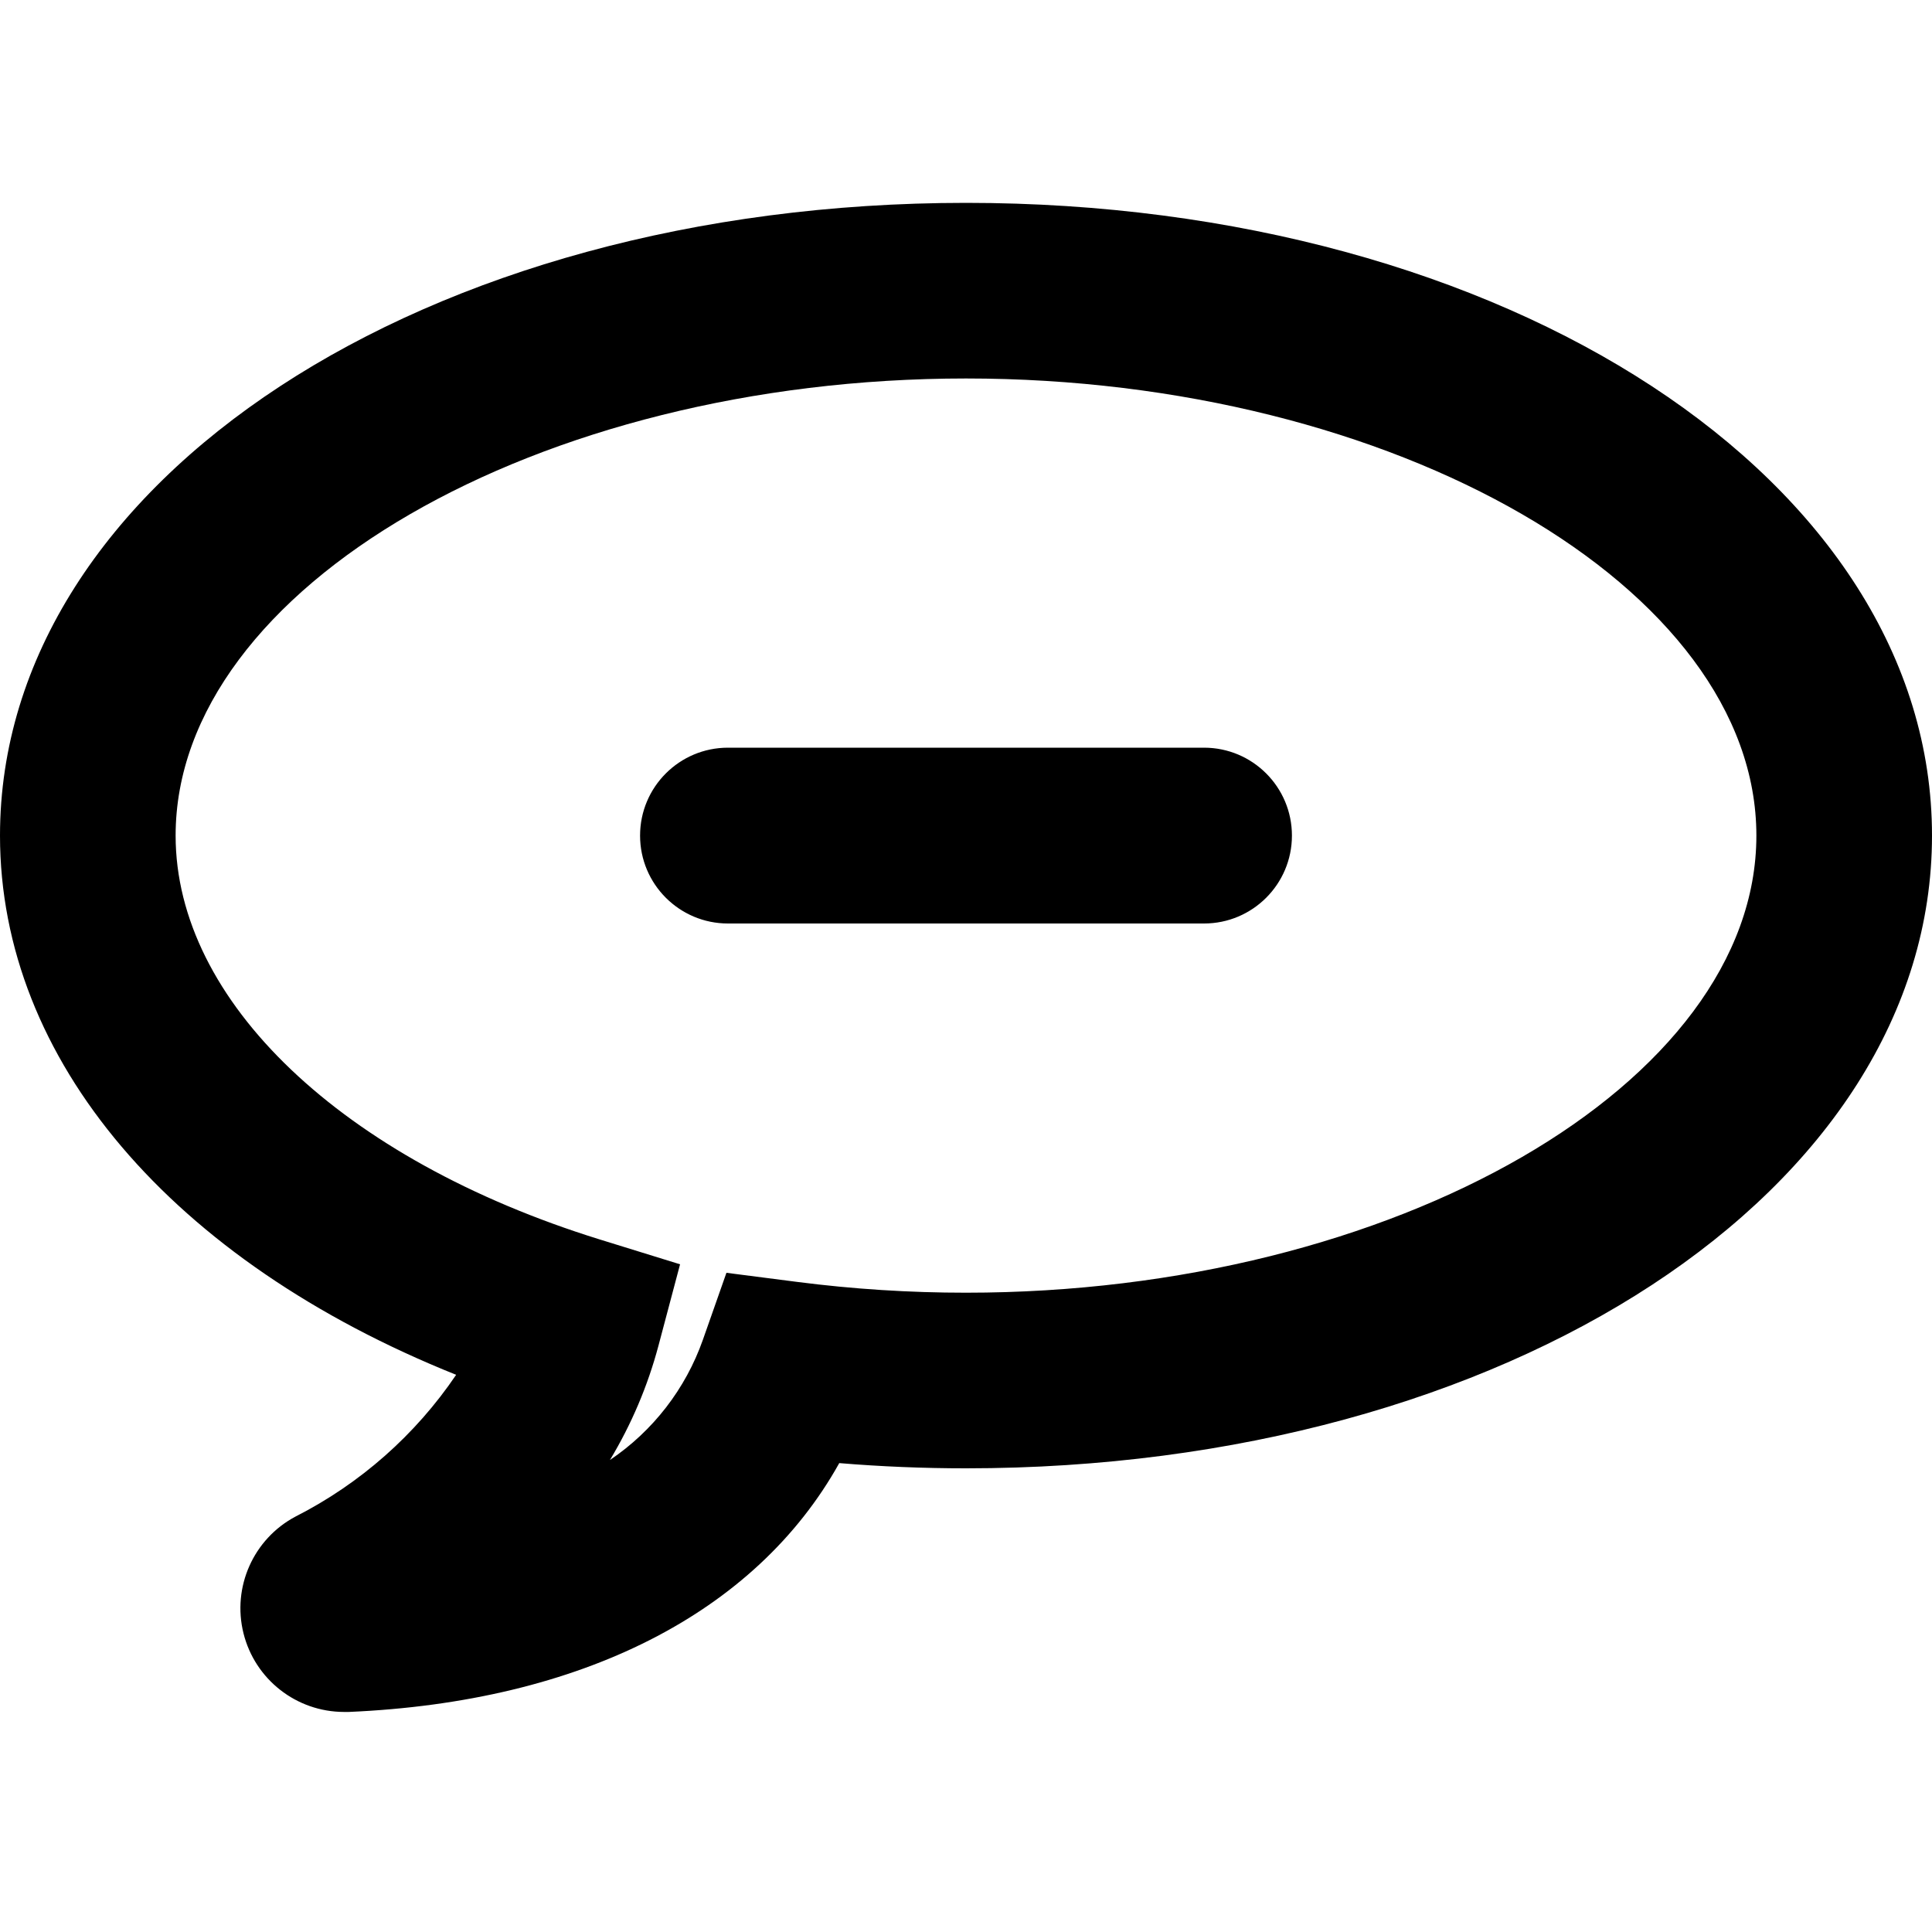 <?xml version="1.0" encoding="UTF-8"?>
<svg width="100px" height="100px" viewBox="0 0 100 100" version="1.1" xmlns="http://www.w3.org/2000/svg" xmlns:xlink="http://www.w3.org/1999/xlink">
    <!-- Generator: Sketch 57.1 (83088) - https://sketch.com -->
    <title>bold/bubble-message-minus-bold</title>
    <desc>Created with Sketch.</desc>
    <g id="bold/bubble-message-minus" stroke="none" stroke-width="1" fill="none" fill-rule="evenodd">
        <path d="M50,10.5 C78,10.5 100,24.89 100,43.25 C100,61.61 78,76 50,76 C47.81,76 45.61,75.91 43.44,75.73 C39.11,83.5 30.07,88.09 18.05,88.61 L17.81,88.61 C15.346,88.608 13.199,86.93 12.603,84.539 C12.007,82.148 13.115,79.658 15.29,78.5 C18.64,76.798 21.503,74.272 23.61,71.16 C8.92,65.27 -4.99996062e-08,54.87 -4.99996062e-08,43.25 C-4.99996062e-08,24.89 22,10.5 50,10.5 Z M50,19.59 C27.82,19.59 9.09,30.43 9.09,43.25 C9.09,51.81 17.7,60.01 31.03,64.15 L35.2,65.44 L34.08,69.66 C33.526,71.738 32.681,73.728 31.57,75.57 C33.799,74.066 35.486,71.886 36.38,69.35 L37.6,65.88 L41.25,66.35 C44.152,66.724 47.074,66.911 50,66.91 C72.18,66.91 90.91,56.08 90.91,43.25 C90.91,30.42 72.18,19.59 50,19.59 Z M62.32,38.7 C64.833,38.7 66.87,40.737 66.87,43.25 C66.87,45.763 64.833,47.8 62.32,47.8 L37.68,47.8 C35.167,47.8 33.13,45.763 33.13,43.25 C33.13,40.737 35.167,38.7 37.68,38.7 L62.32,38.7 Z" id="Shape" fill="#000000"></path>
    </g>
</svg>